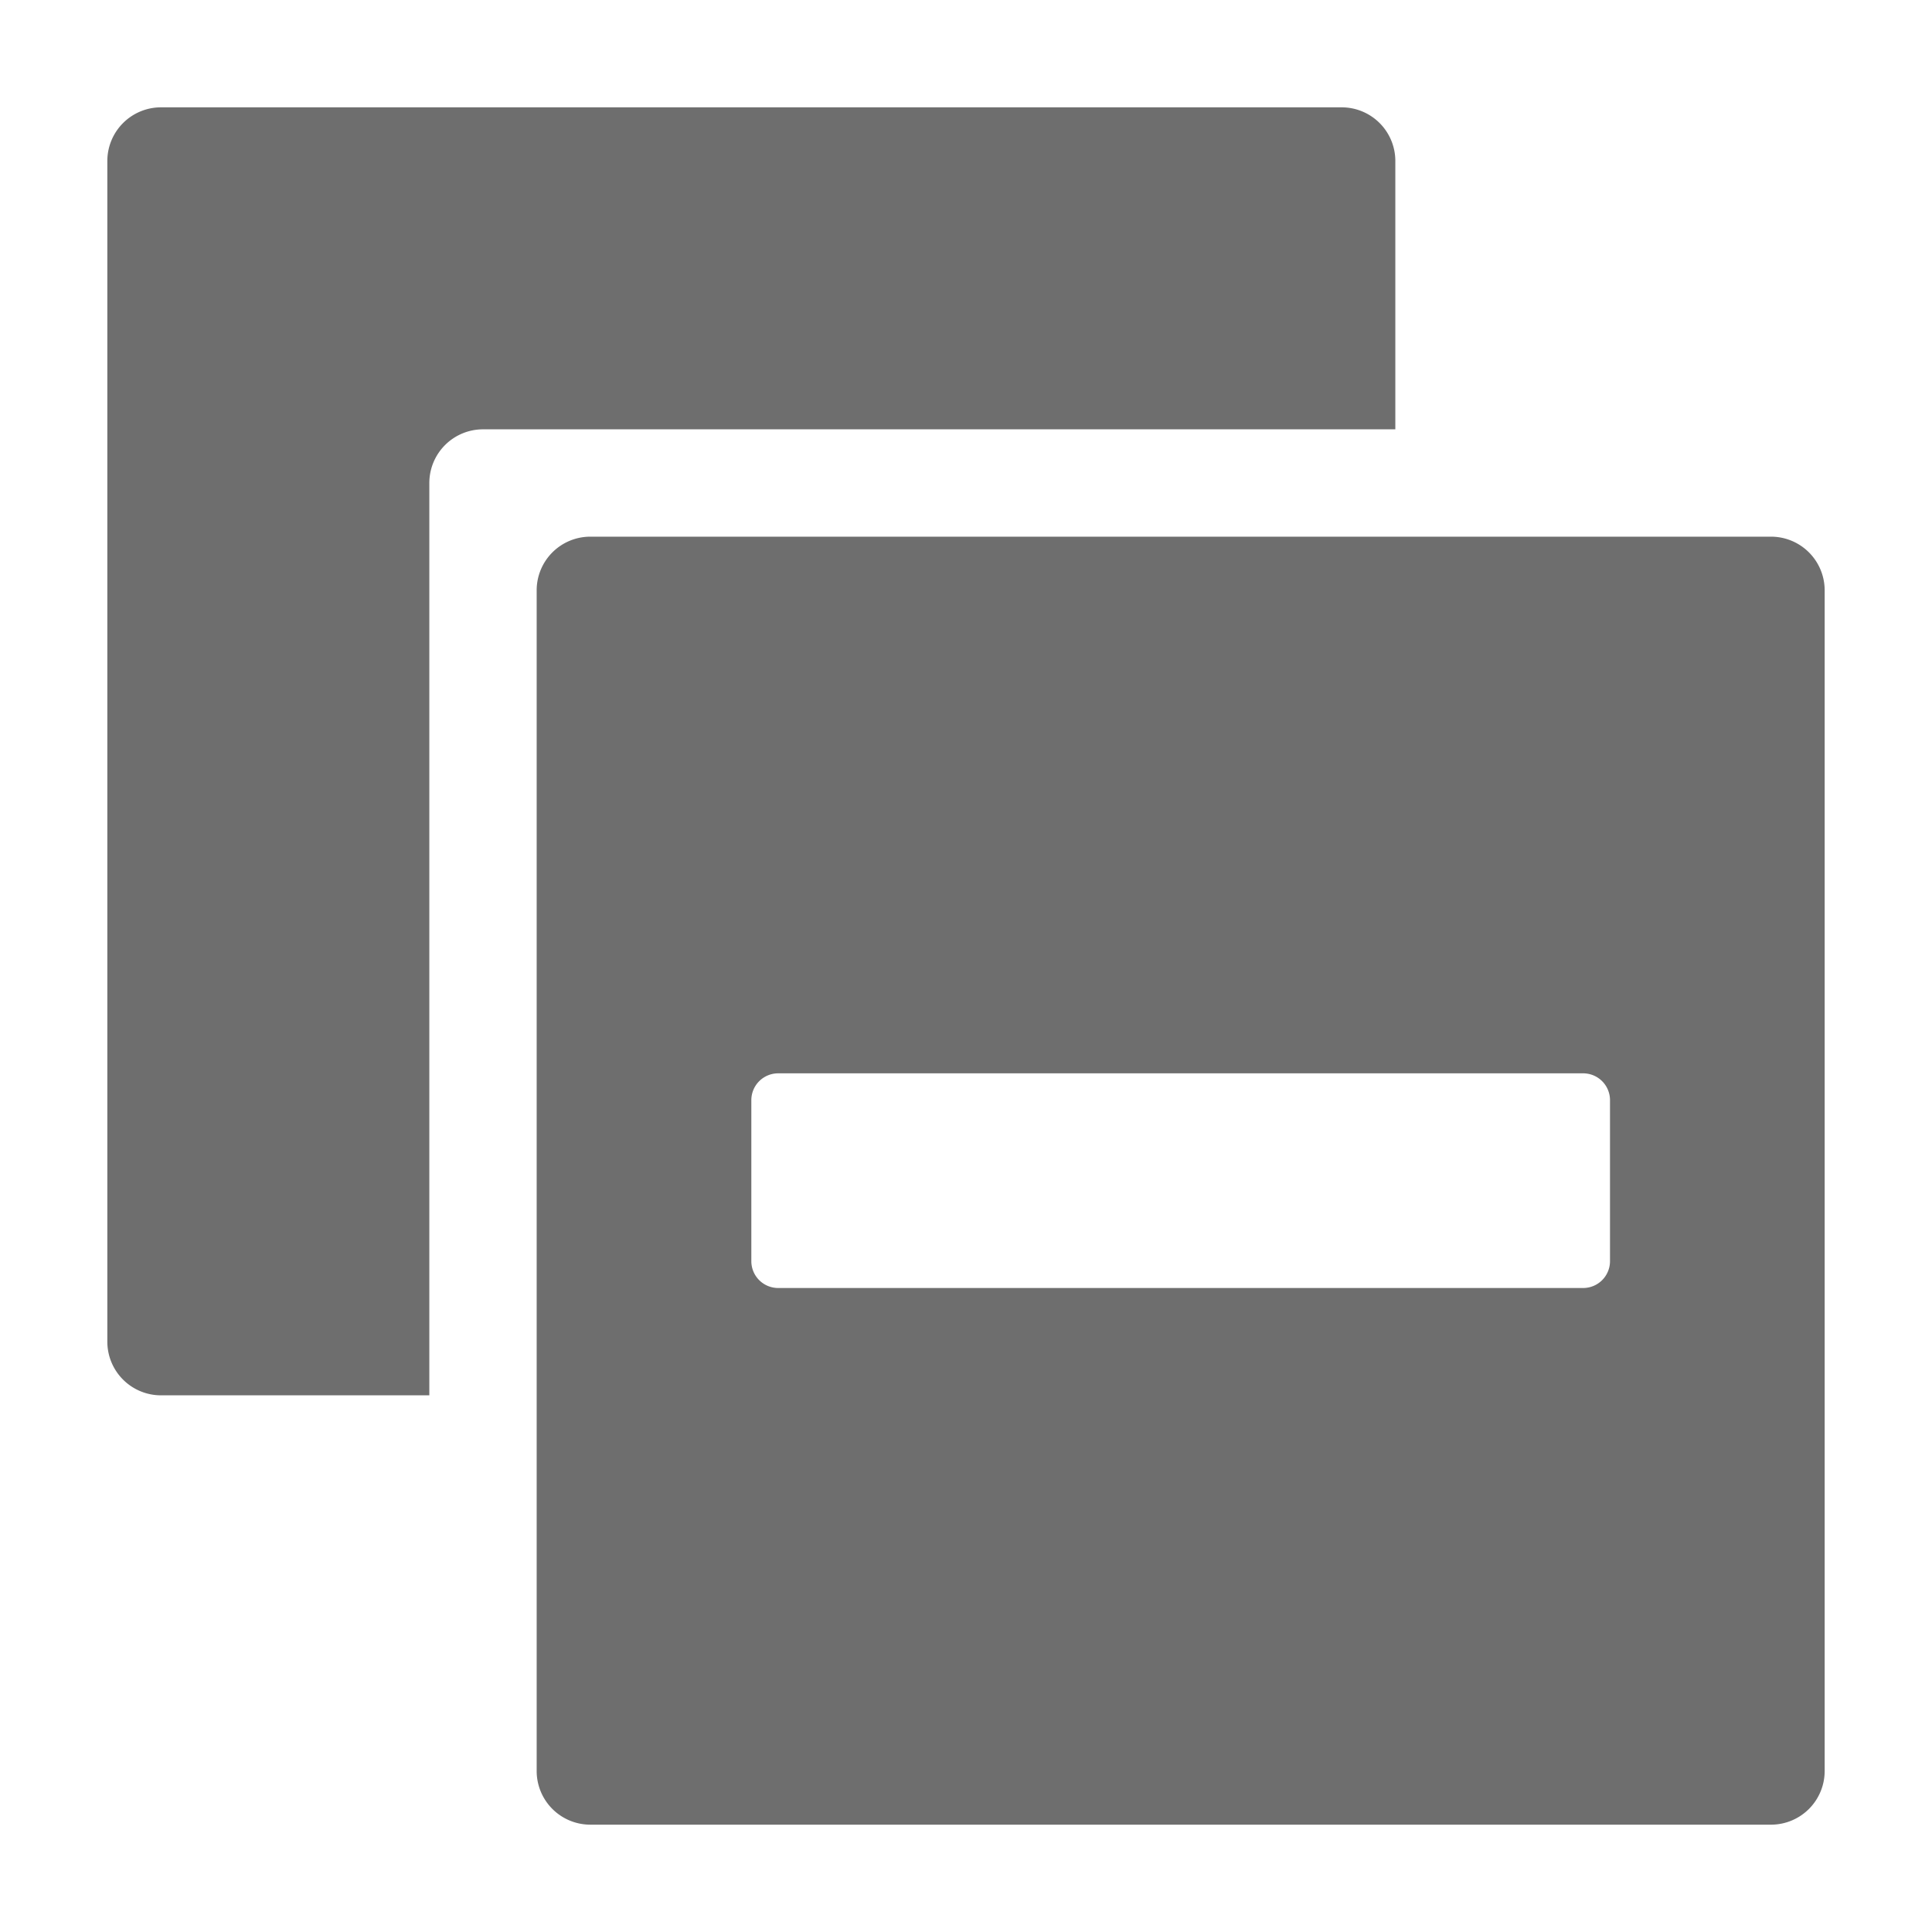 <svg xmlns="http://www.w3.org/2000/svg" height="18" viewBox="0 0 18 18" width="18">
  <defs>
    <style>
      .a {
        fill: #6E6E6E;
      }
    </style>
  </defs>
  <title>S TreeCollapseAll 18 N</title>
  <rect id="Canvas" fill="#ff13dc" opacity="0" width="18" height="18" /><path class="a" d="M4.5,4H13V1.5a.5.5,0,0,0-.5-.5H1.5a.5.5,0,0,0-.5.5v11a.5.5,0,0,0,.5.5H4V4.5A.5.5,0,0,1,4.5,4Z" />
  <path class="a" d="M5,5.5v11a.5.5,0,0,0,.5.5h11a.5.5,0,0,0,.5-.5V5.5a.5.5,0,0,0-.5-.5H5.5A.5.5,0,0,0,5,5.5ZM7.25,12A.25.25,0,0,1,7,11.75v-1.5A.25.25,0,0,1,7.25,10h7.5a.25.25,0,0,1,.25.25v1.5a.25.25,0,0,1-.25.25Z" />
</svg>